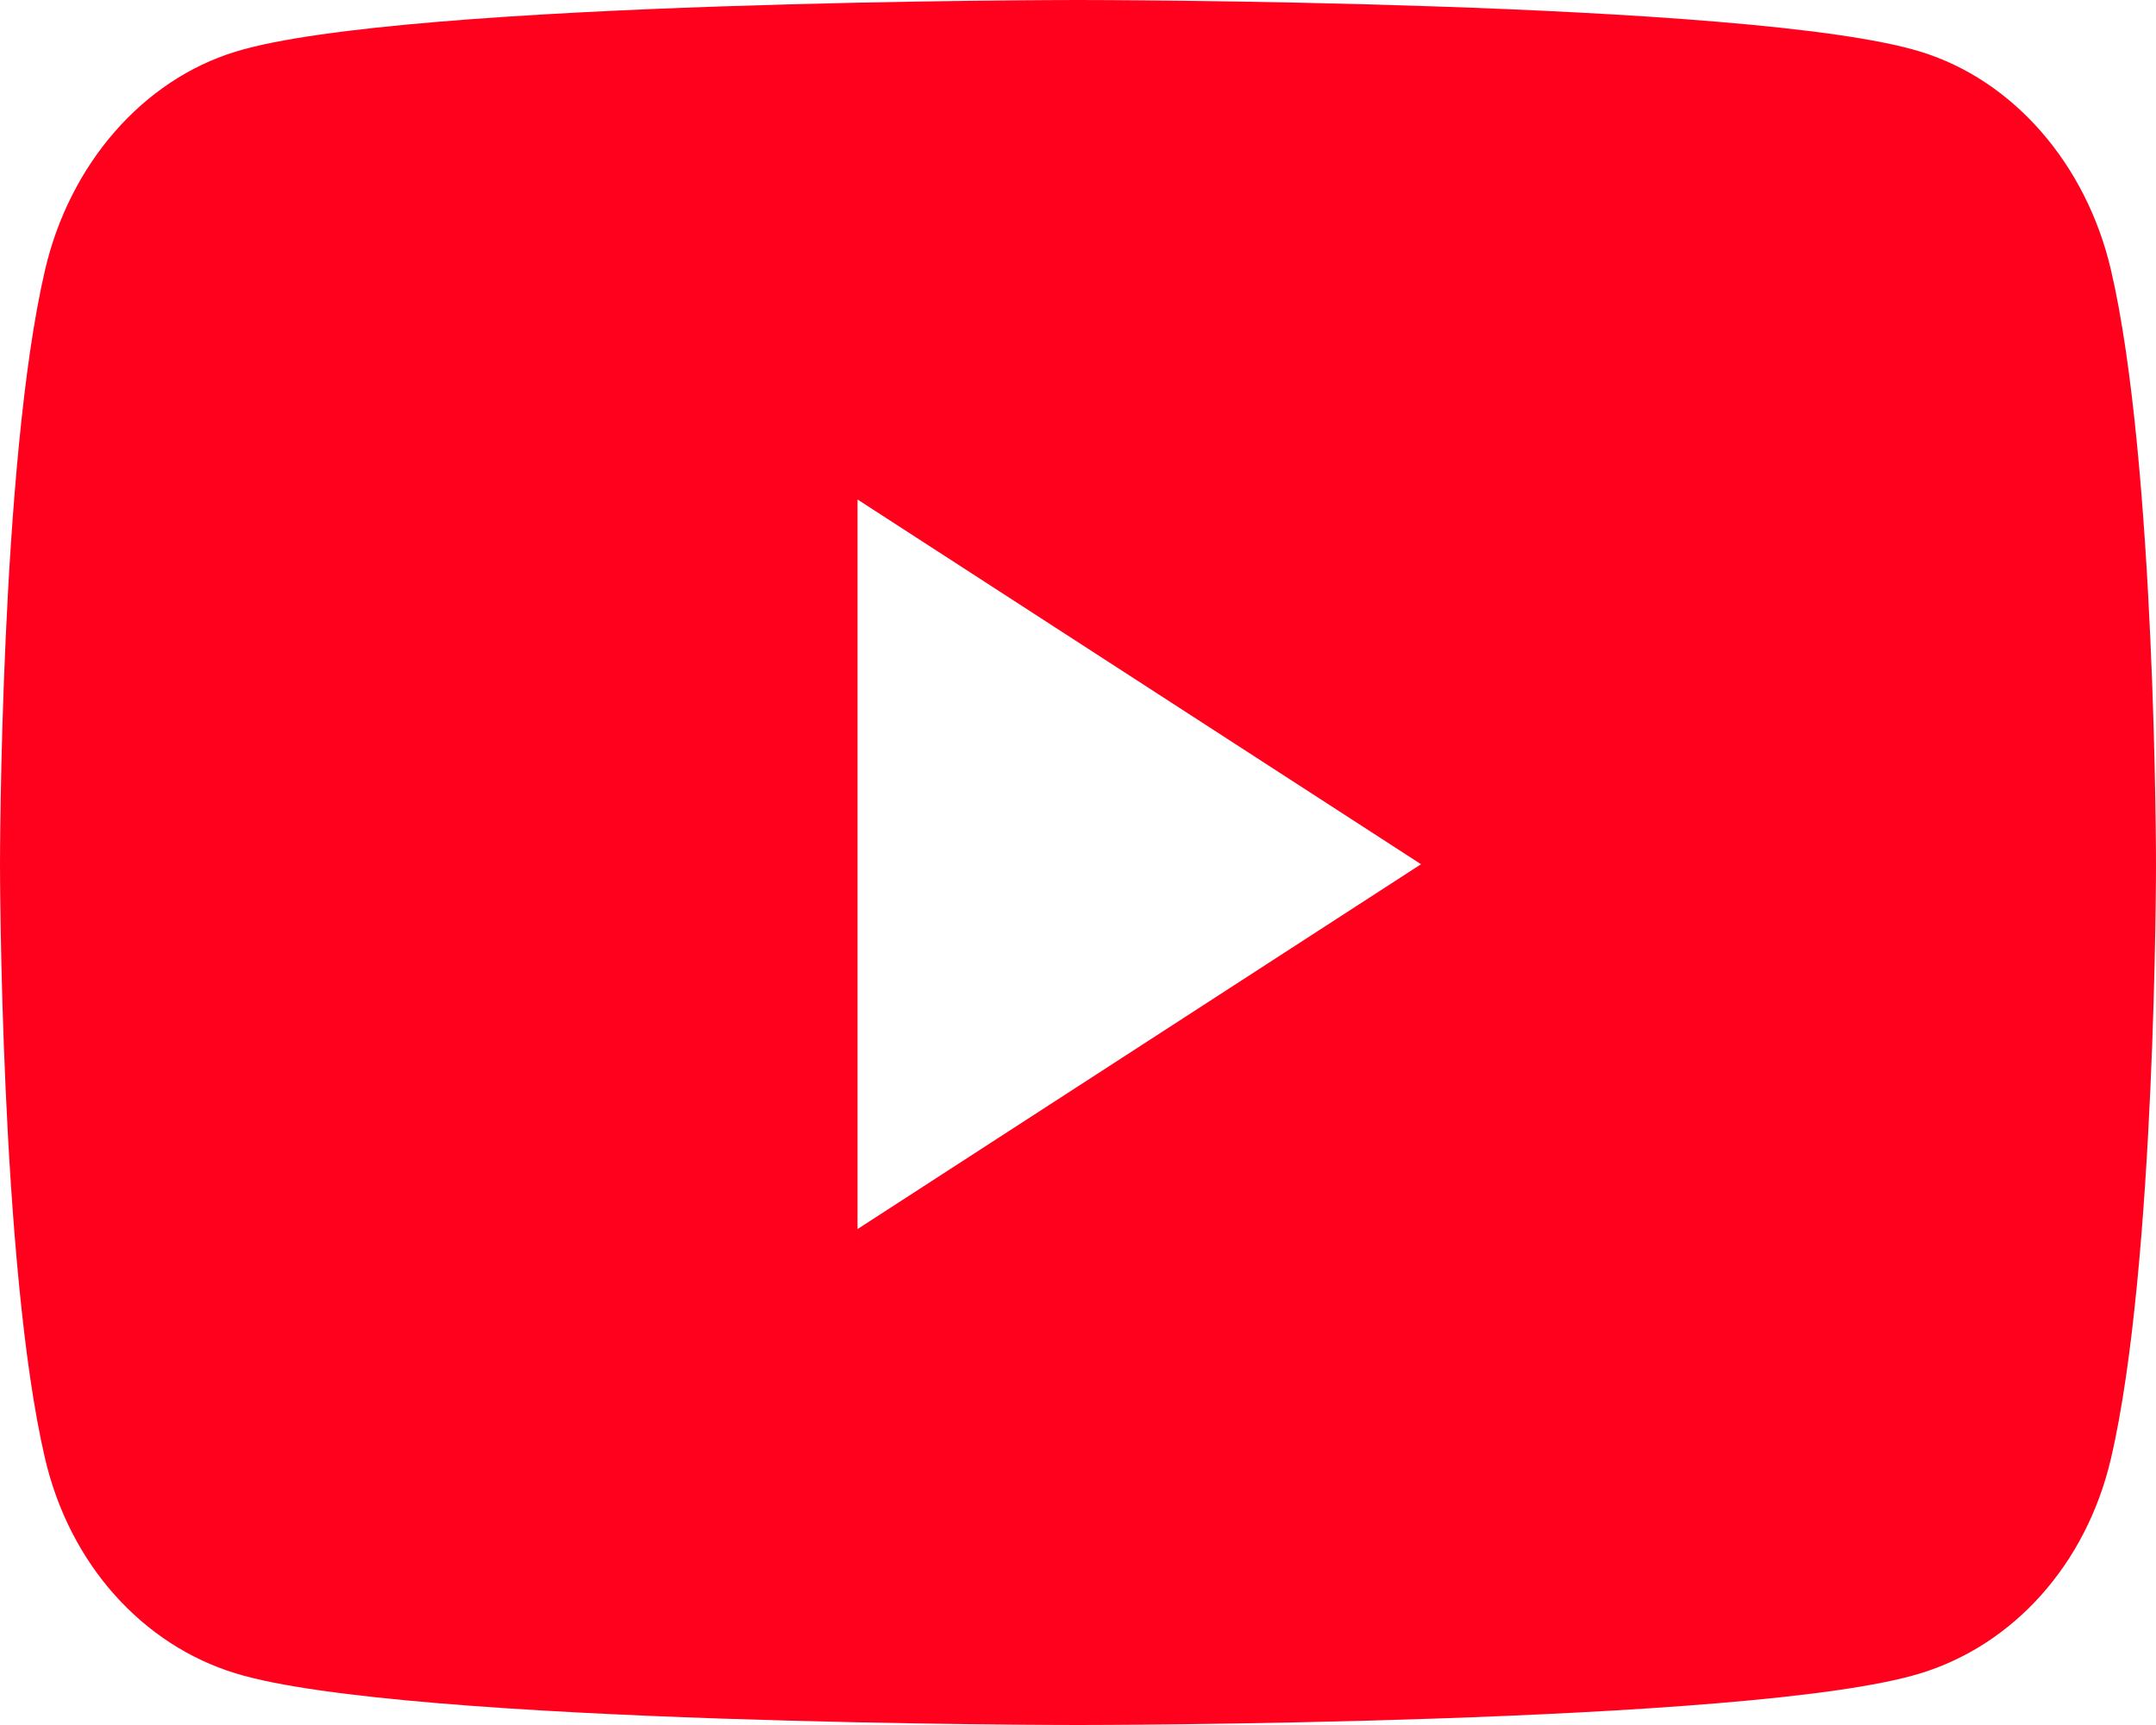 <svg width="20" height="16" viewBox="0 0 20 16" fill="none" xmlns="http://www.w3.org/2000/svg">
<path d="M19.582 2.503C19.352 1.518 18.674 0.742 17.814 0.479C16.254 0 10 0 10 0C10 0 3.746 0 2.186 0.479C1.326 0.742 0.648 1.518 0.418 2.503C0 4.29 0 8.016 0 8.016C0 8.016 0 11.743 0.418 13.529C0.648 14.514 1.326 15.258 2.186 15.521C3.746 16 10 16 10 16C10 16 16.254 16 17.814 15.521C18.674 15.258 19.352 14.514 19.582 13.529C20 11.743 20 8.016 20 8.016C20 8.016 20 4.29 19.582 2.503ZM7.955 11.4V4.633L13.182 8.016L7.955 11.4Z" fill="#FF011D"/>
</svg>
